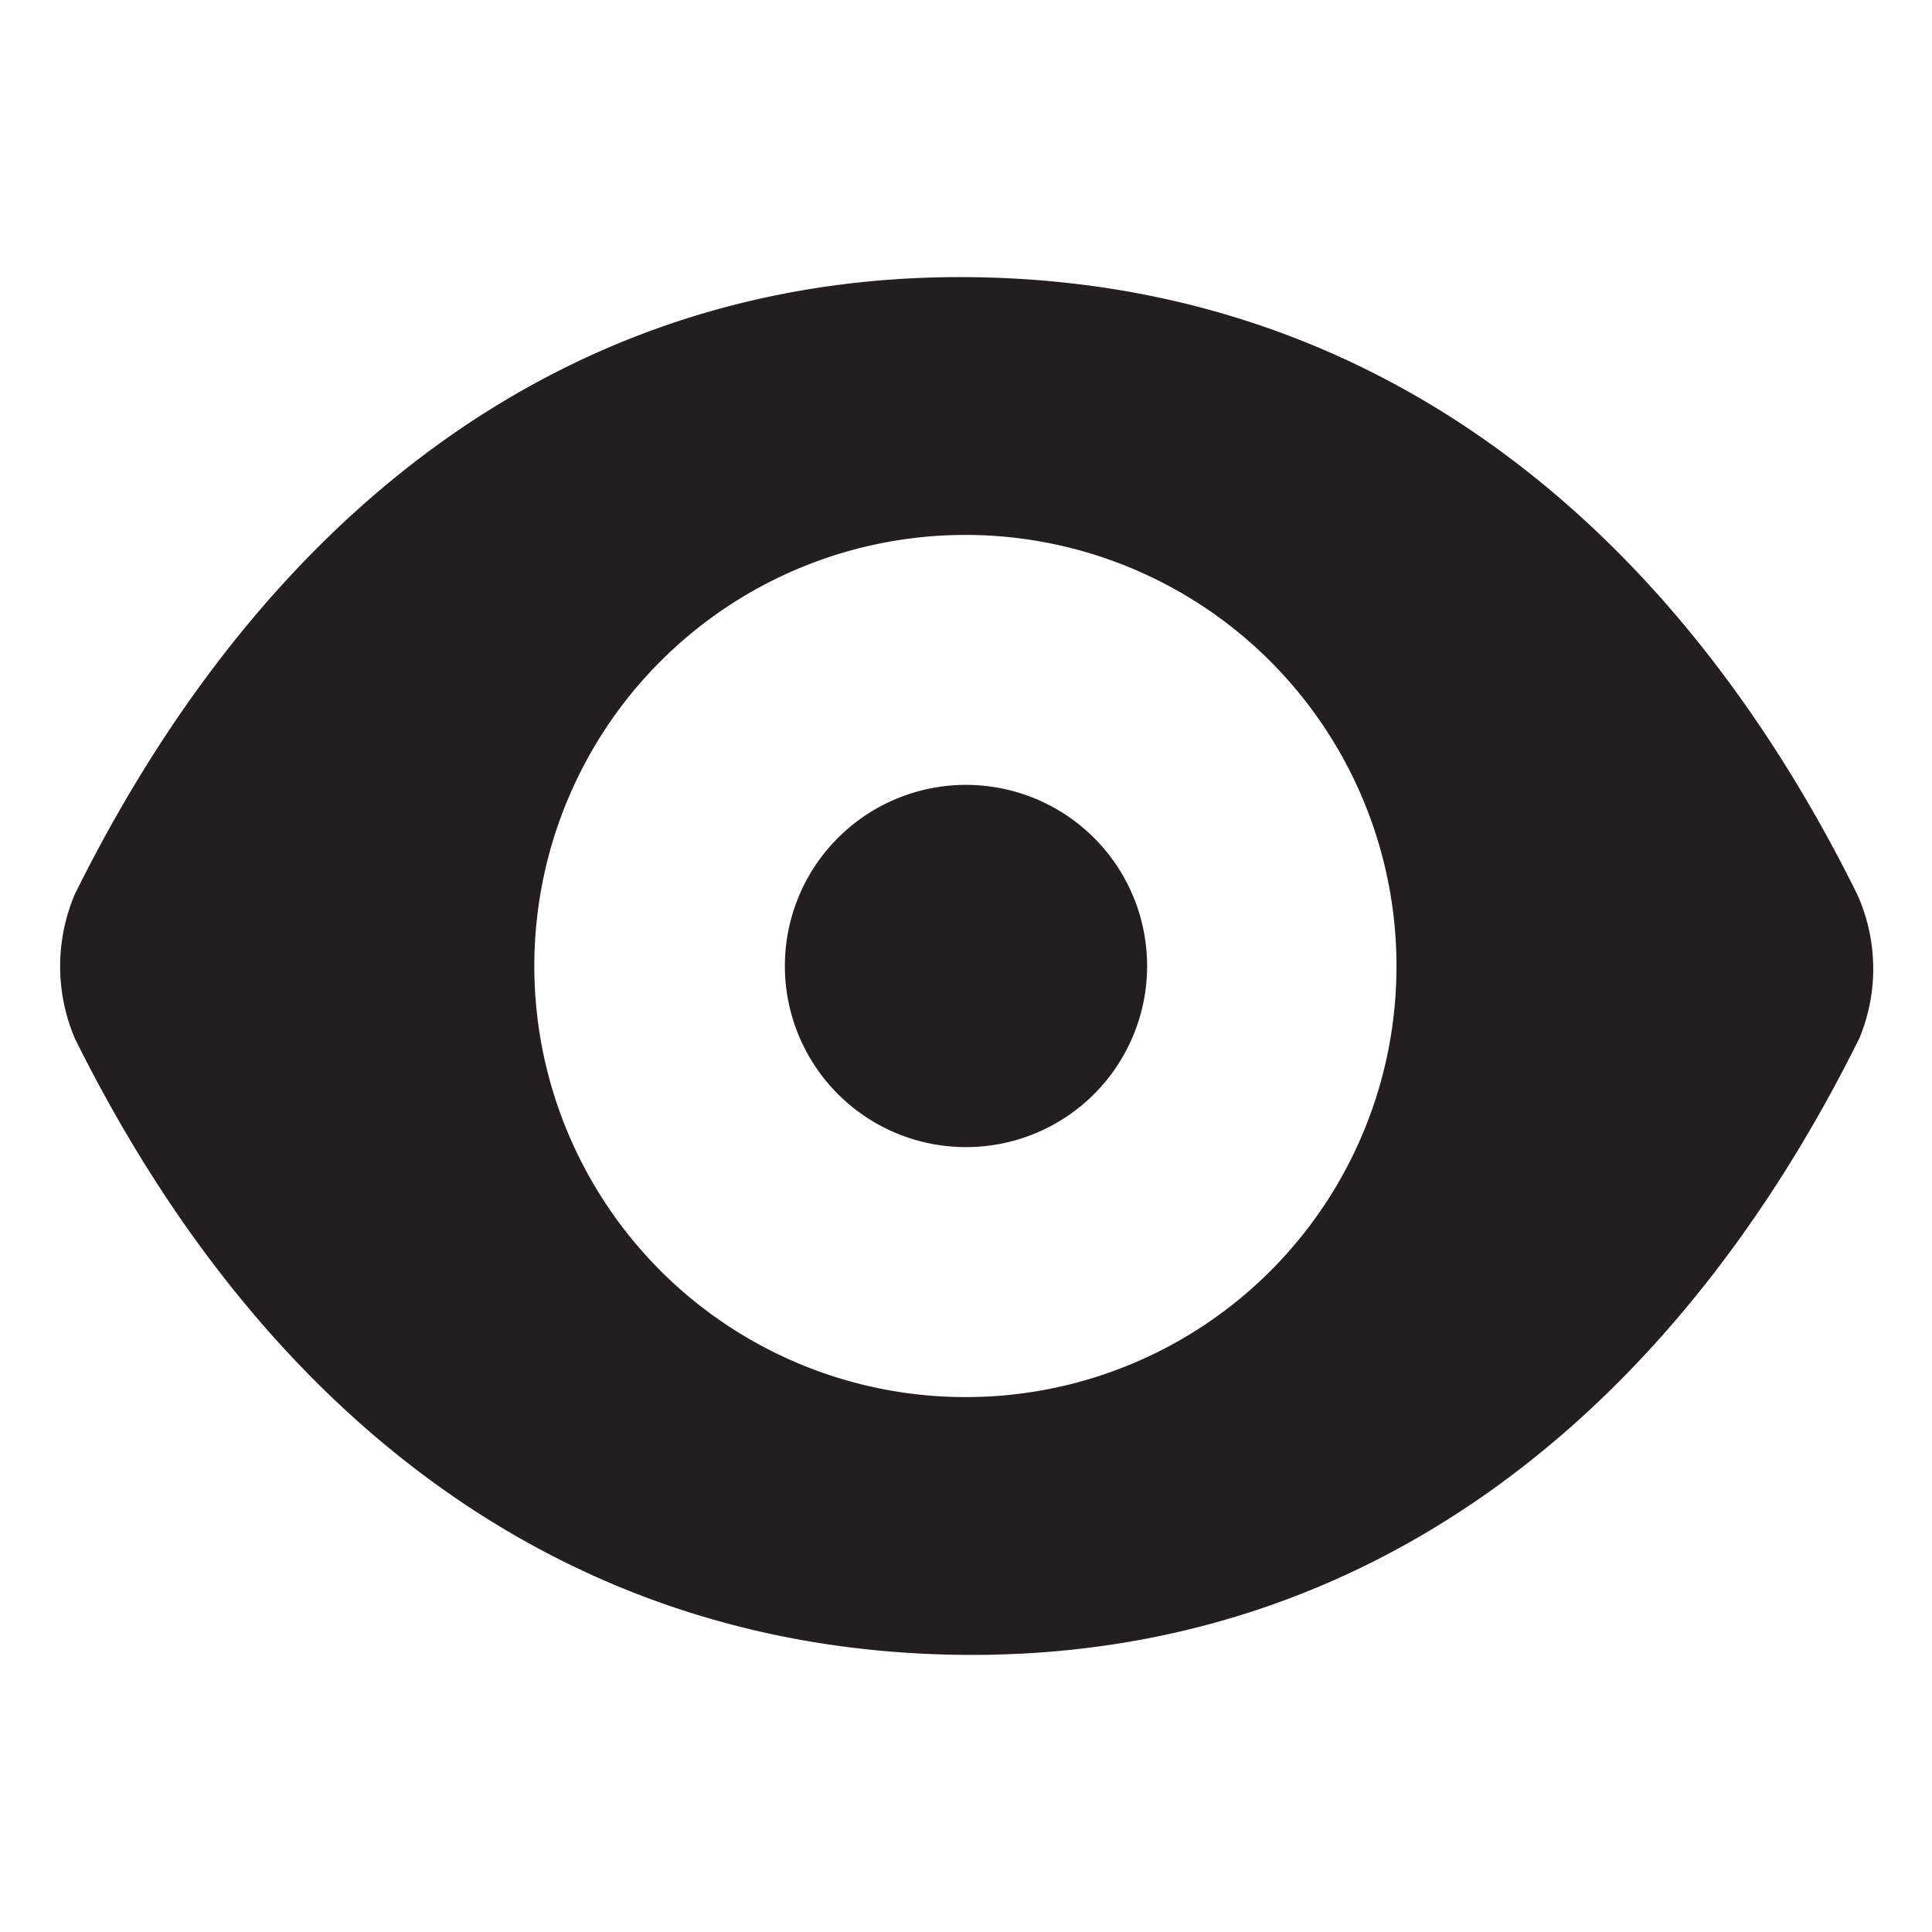 <svg id="Layer_2" data-name="Layer 2" xmlns="http://www.w3.org/2000/svg" viewBox="0 0 32 32"><defs><style>.cls-1{fill:#231f20;}</style></defs><title>view</title><path class="cls-1" d="M30.76,14.81C27.64,8.51,22.61,4.63,16,4.59S4.36,8.51,1.24,14.81a3.05,3.05,0,0,0,0,2.39C4.36,23.49,9.39,27.37,16,27.41s11.68-3.92,14.8-10.22A3,3,0,0,0,30.76,14.81ZM16,23.14A7.14,7.14,0,1,1,23.13,16,7.13,7.13,0,0,1,16,23.14ZM16,13a3,3,0,1,0,3,3A3,3,0,0,0,16,13Z"/></svg>